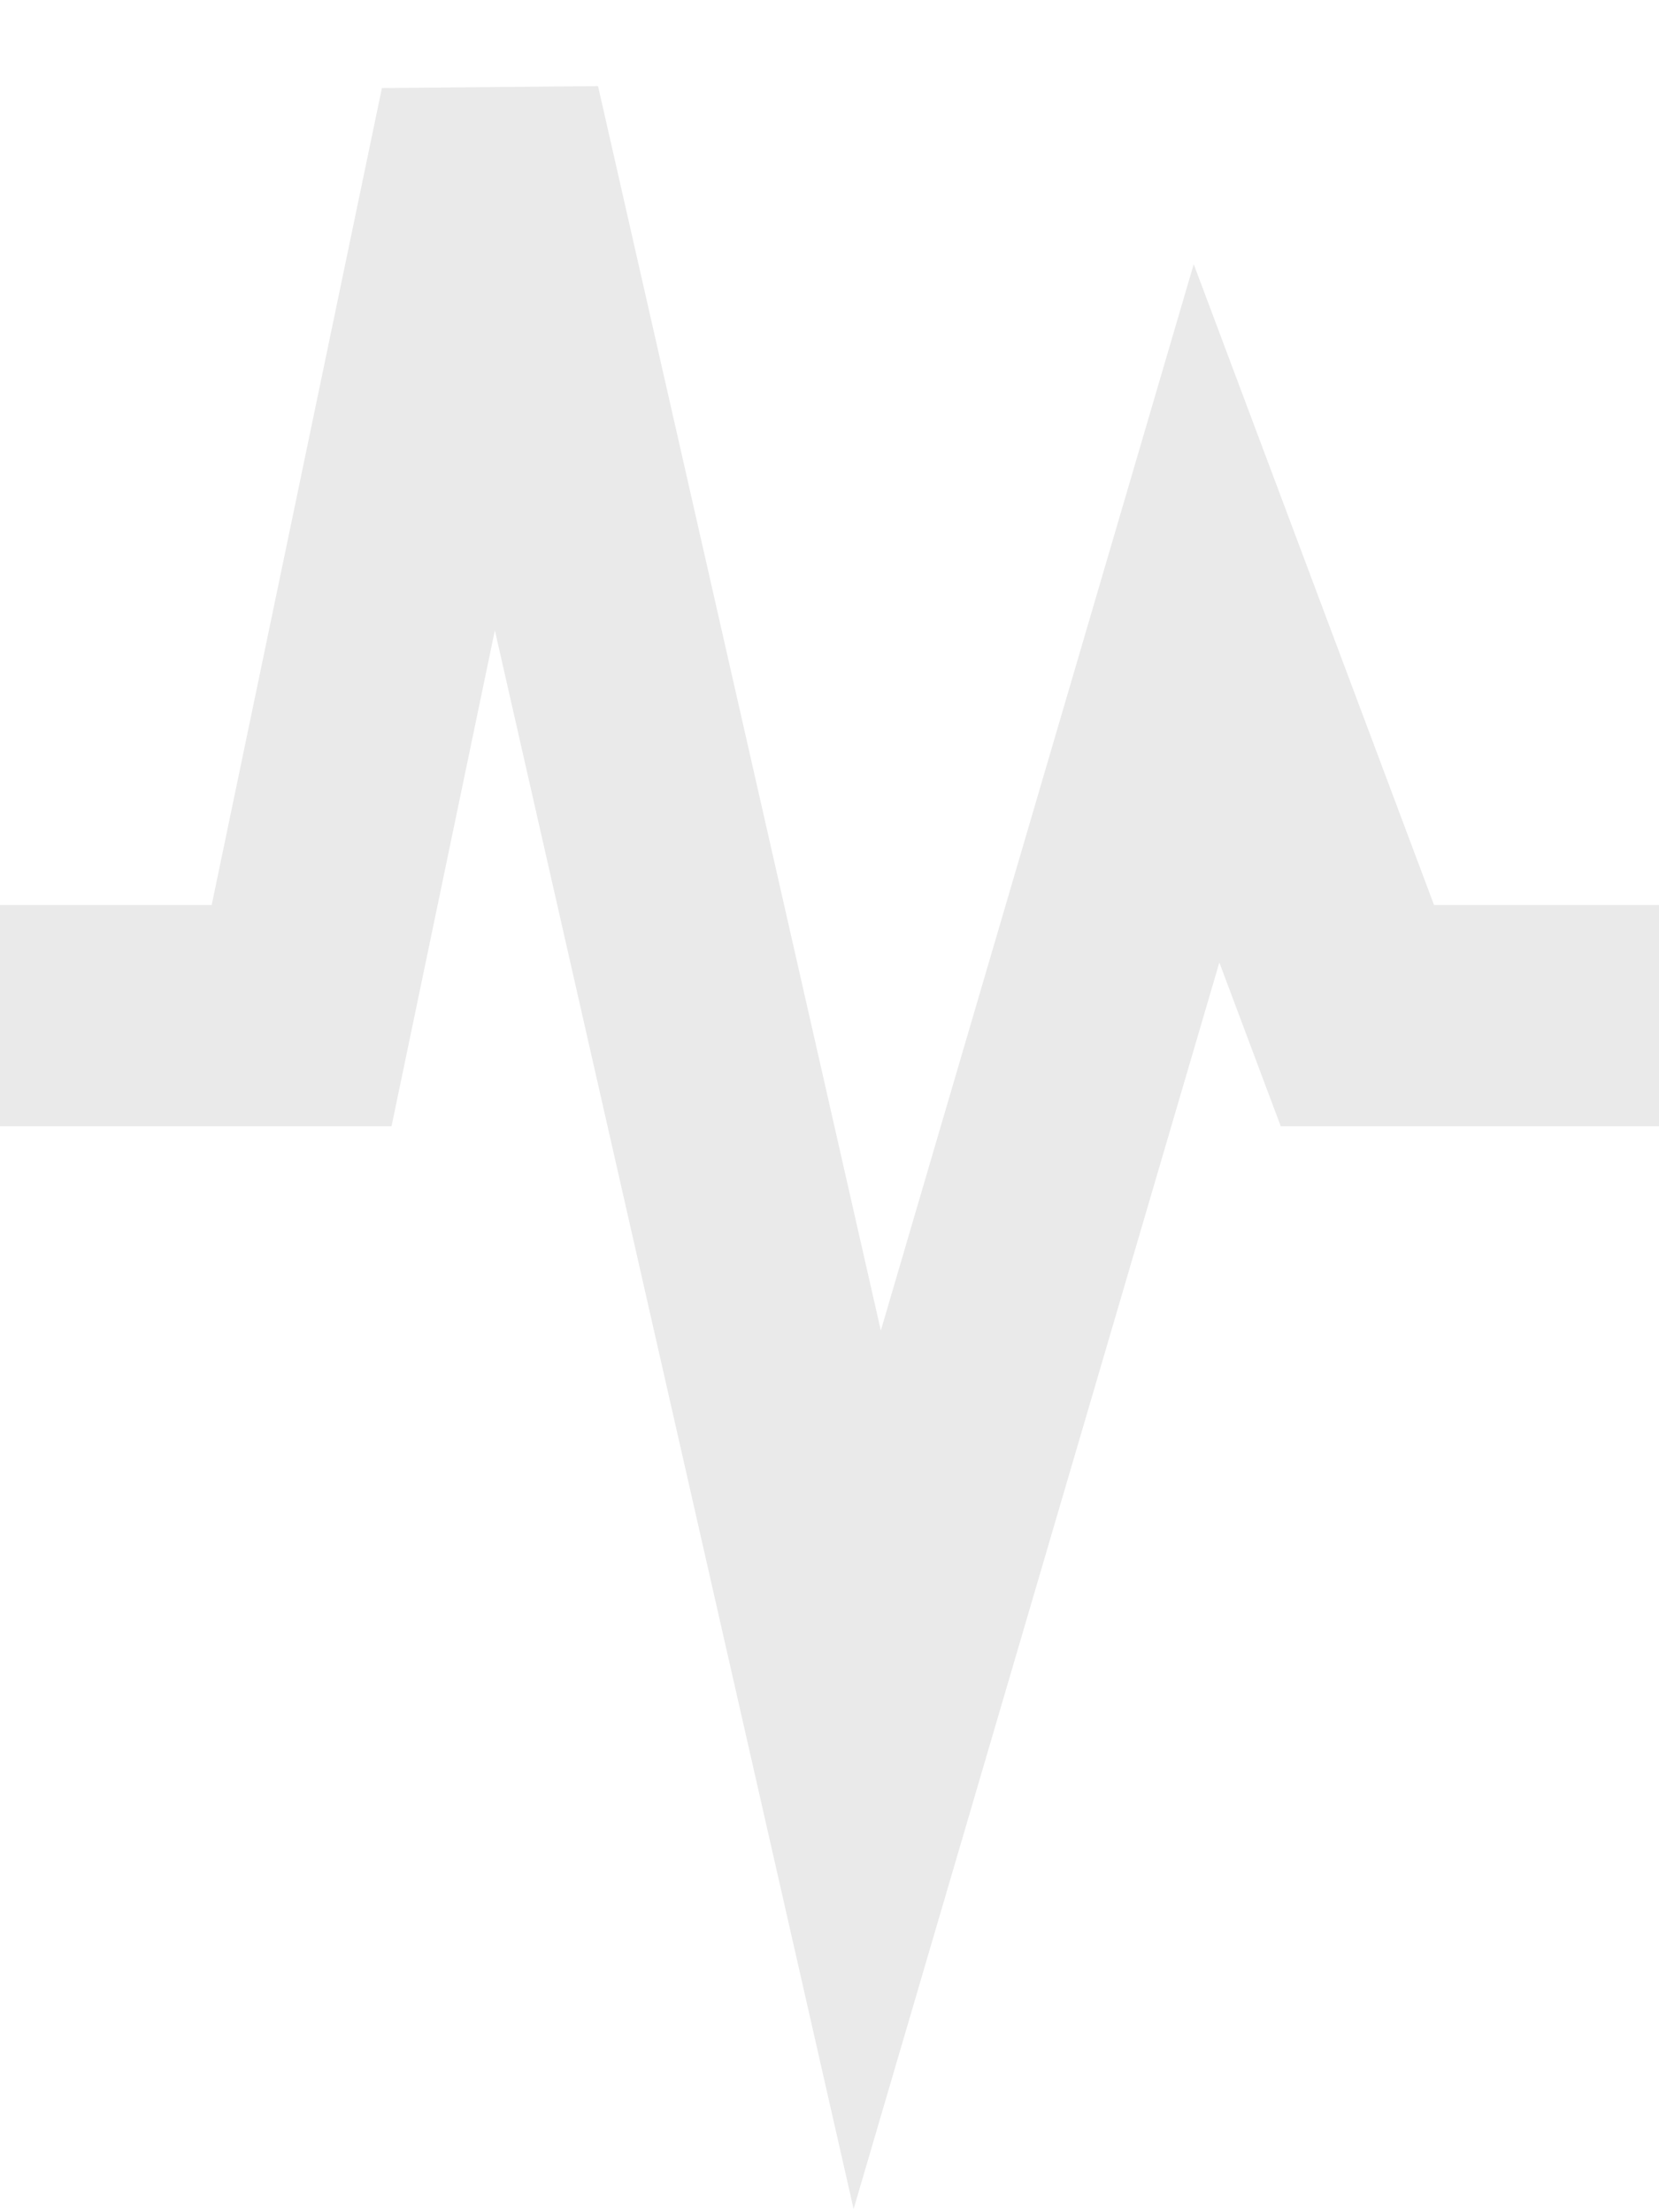 <svg width="15" height="20" viewBox="0 0 15 20" fill="none" xmlns="http://www.w3.org/2000/svg">
<path d="M0 9.182H2.727L4.432 1L7.841 16L10.909 5.545L12.273 9.182H15" stroke="#EAEAEA" stroke-width="2"/>
</svg>
